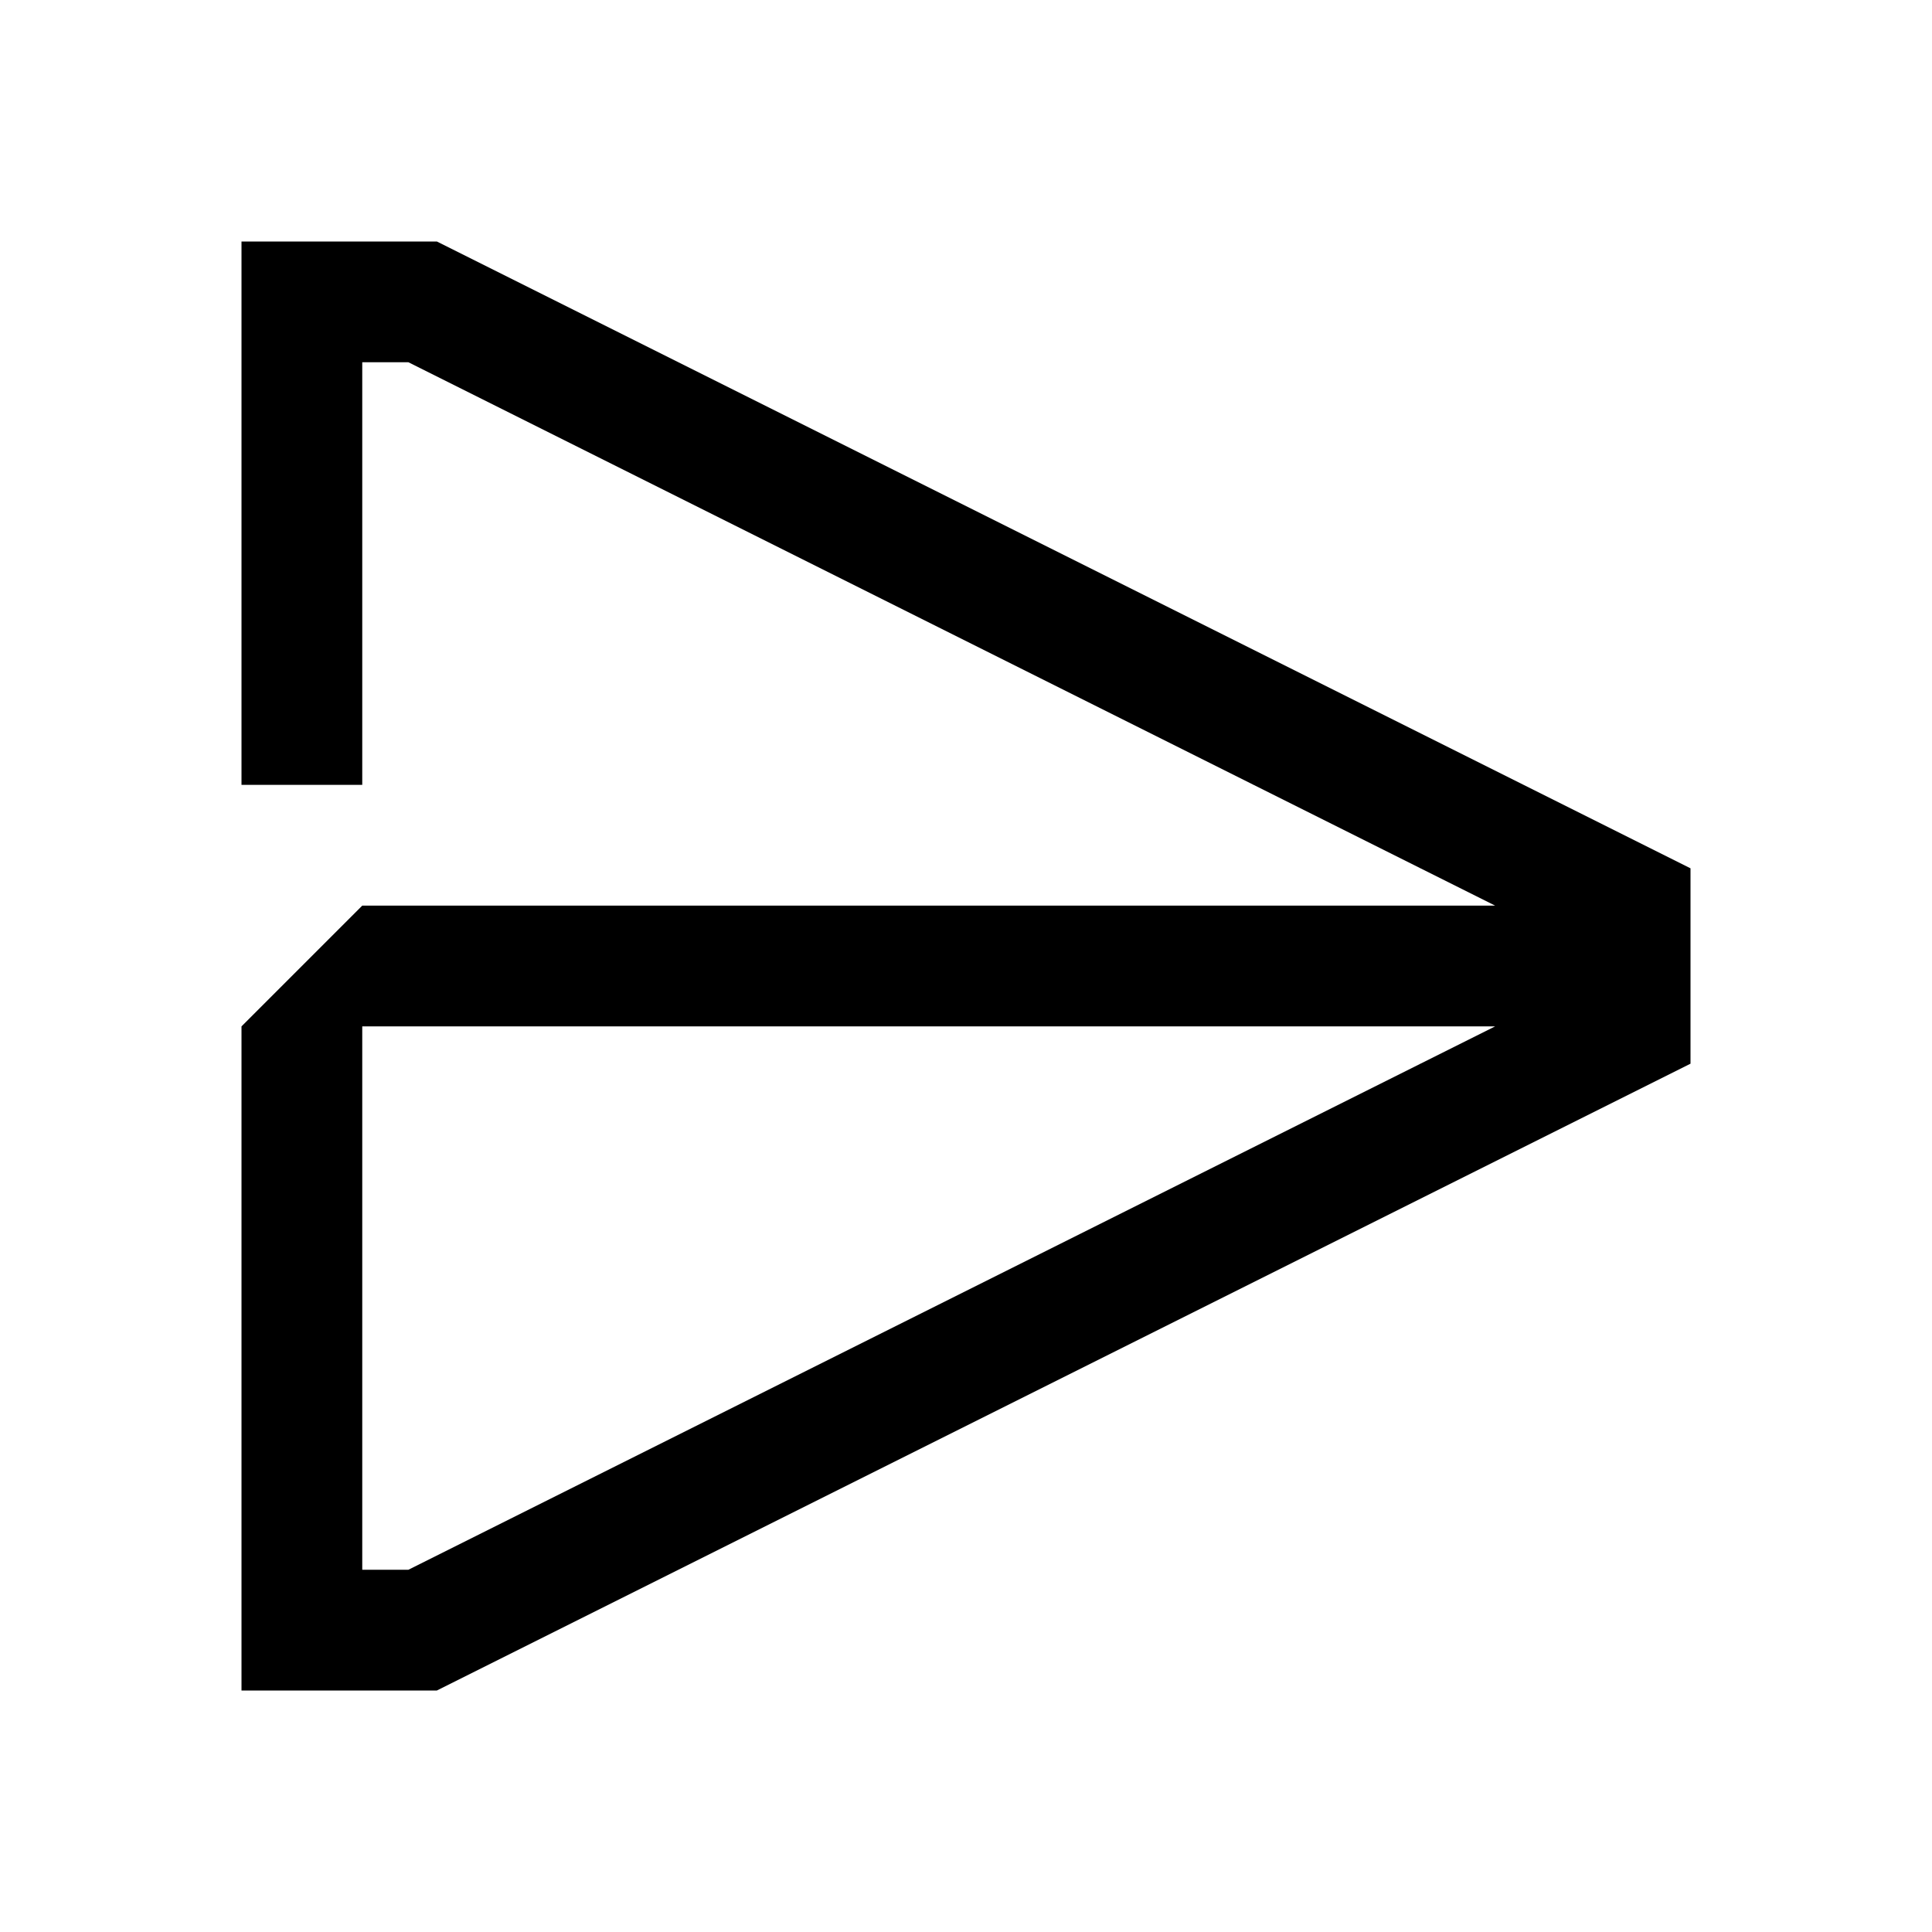 <?xml version="1.0" encoding="UTF-8"?><svg id="Outlined" xmlns="http://www.w3.org/2000/svg" width="32" height="32" viewBox="0 0 32 32"><path d="M7.236,4h-3.236v9h2v-7h.764l18,9H6l-2,2v11h3.236l20.764-10.382v-3.236L7.236,4ZM6.764,26h-.764v-9h18.764L6.764,26Z" stroke-width="0"/></svg>